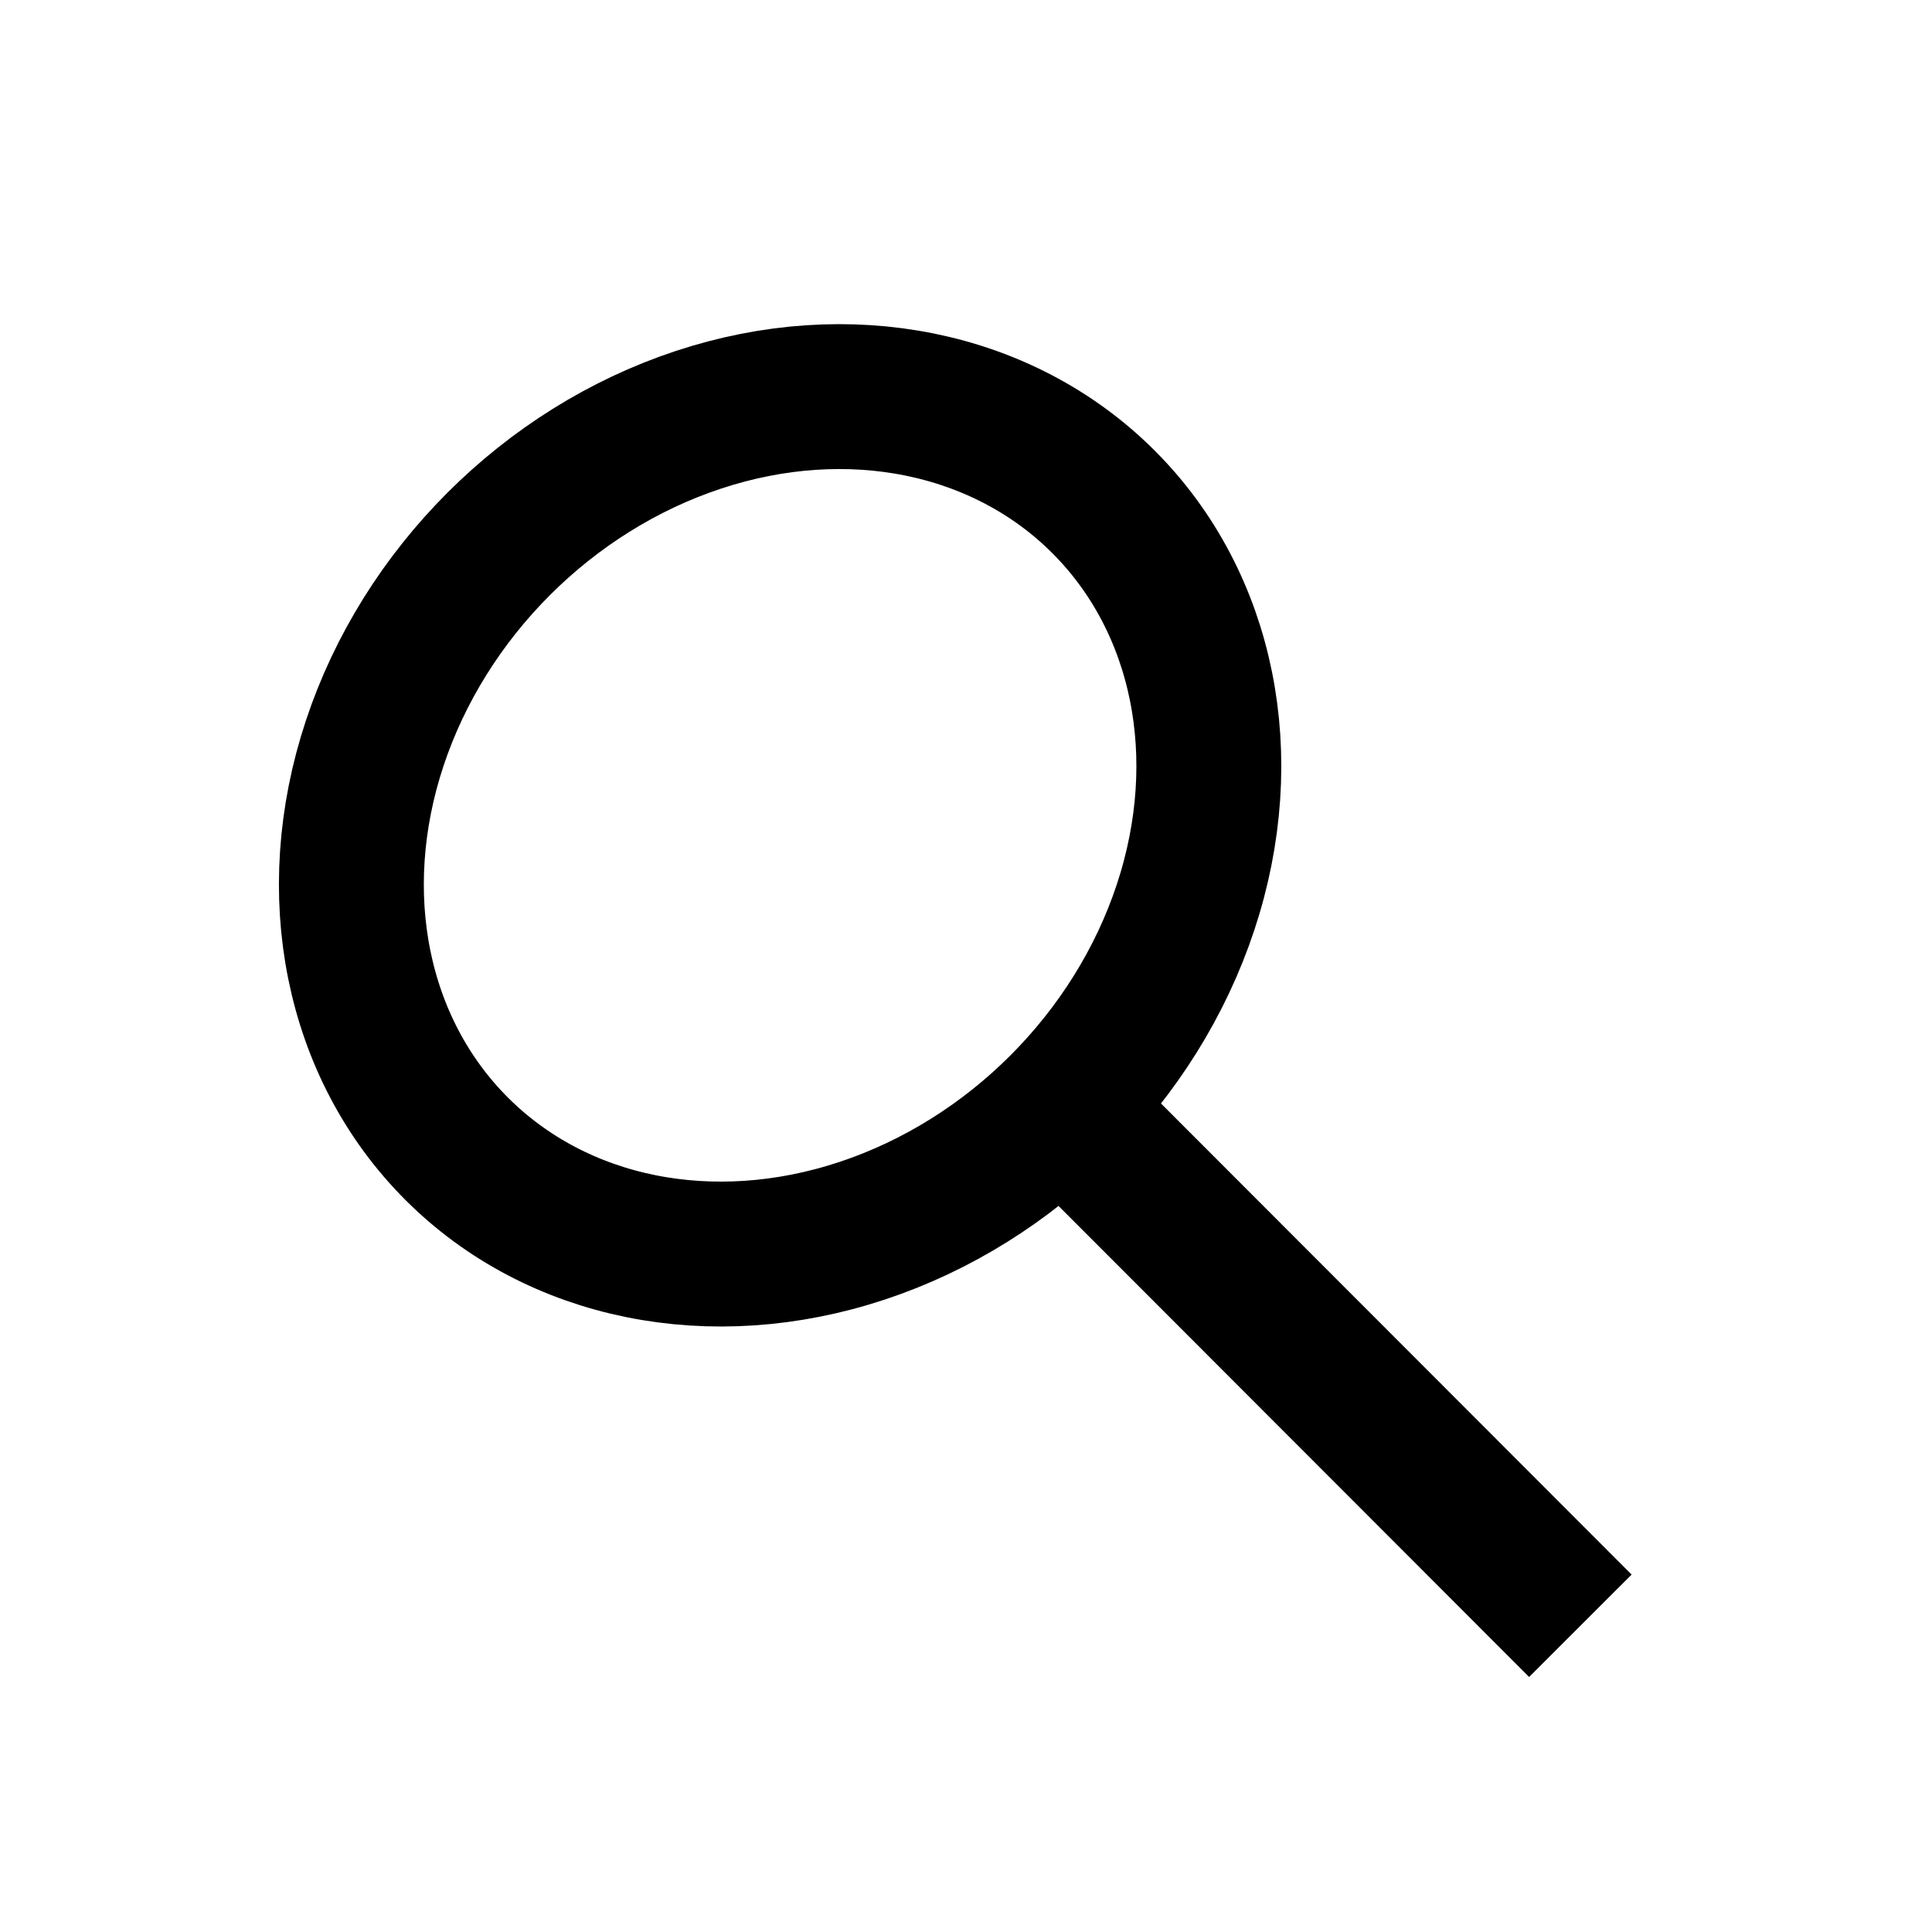 <?xml version="1.0" encoding="UTF-8"?>
<svg id="Layer_2" data-name="Layer 2" xmlns="http://www.w3.org/2000/svg" viewBox="0 0 40 40">
  <defs>
    <style>
      .cls-1 {
        fill: none;
        stroke: #000;
        stroke-miterlimit: 10;
        stroke-width: 3px;
      }
    </style>
  </defs>
  <line class="cls-1" x1="32.72" y1="33.66" x2="22.24" y2="23.17"/>
  <ellipse class="cls-1" cx="16.16" cy="17.09" rx="9.47" ry="8.24" transform="translate(-7.36 16.43) rotate(-45)"/>
</svg>